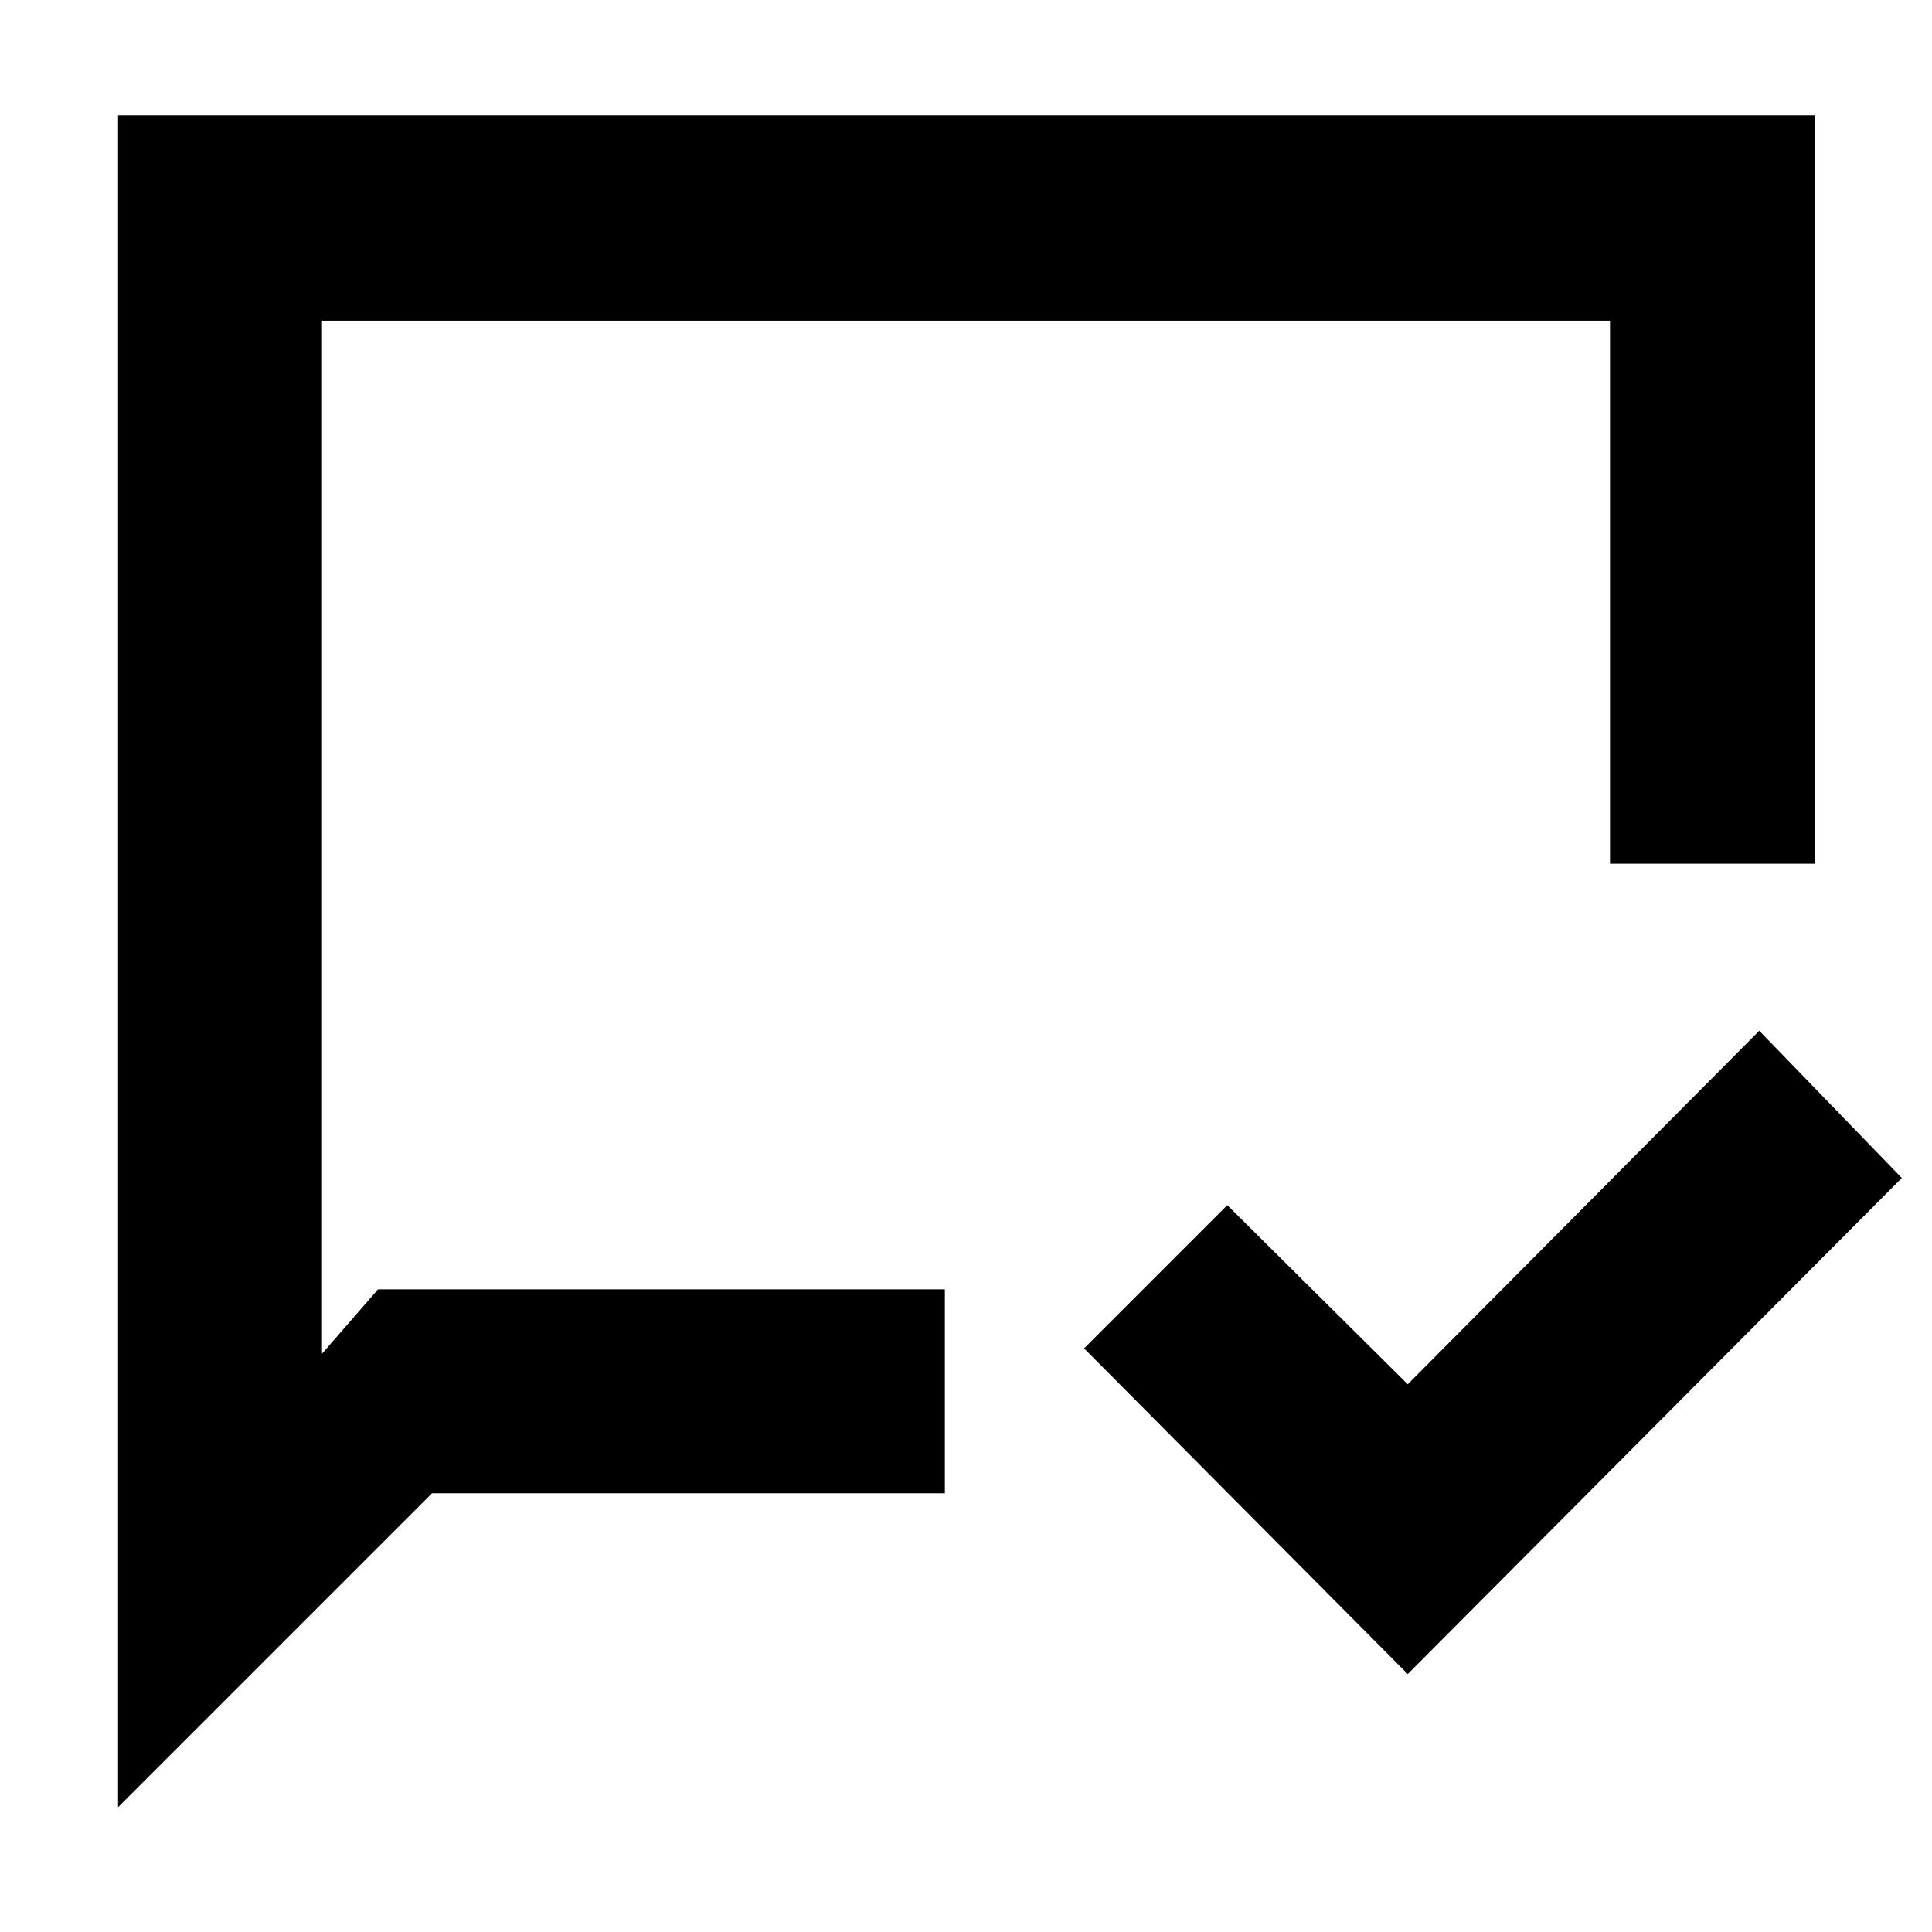 <svg xmlns="http://www.w3.org/2000/svg" height="40" viewBox="0 -960 960 960" width="40"><path d="M699.5-128.17 538.67-290l71.16-71.17 89.67 89 174.67-175.66L945-374.67l-245.5 246.5ZM58.67-62v-840.67H902v371.84H800v-269.84H160v513.34l27.83-32H469.5V-218H214.67l-156 156ZM160-319.33v-481.34 481.34Z"/></svg>